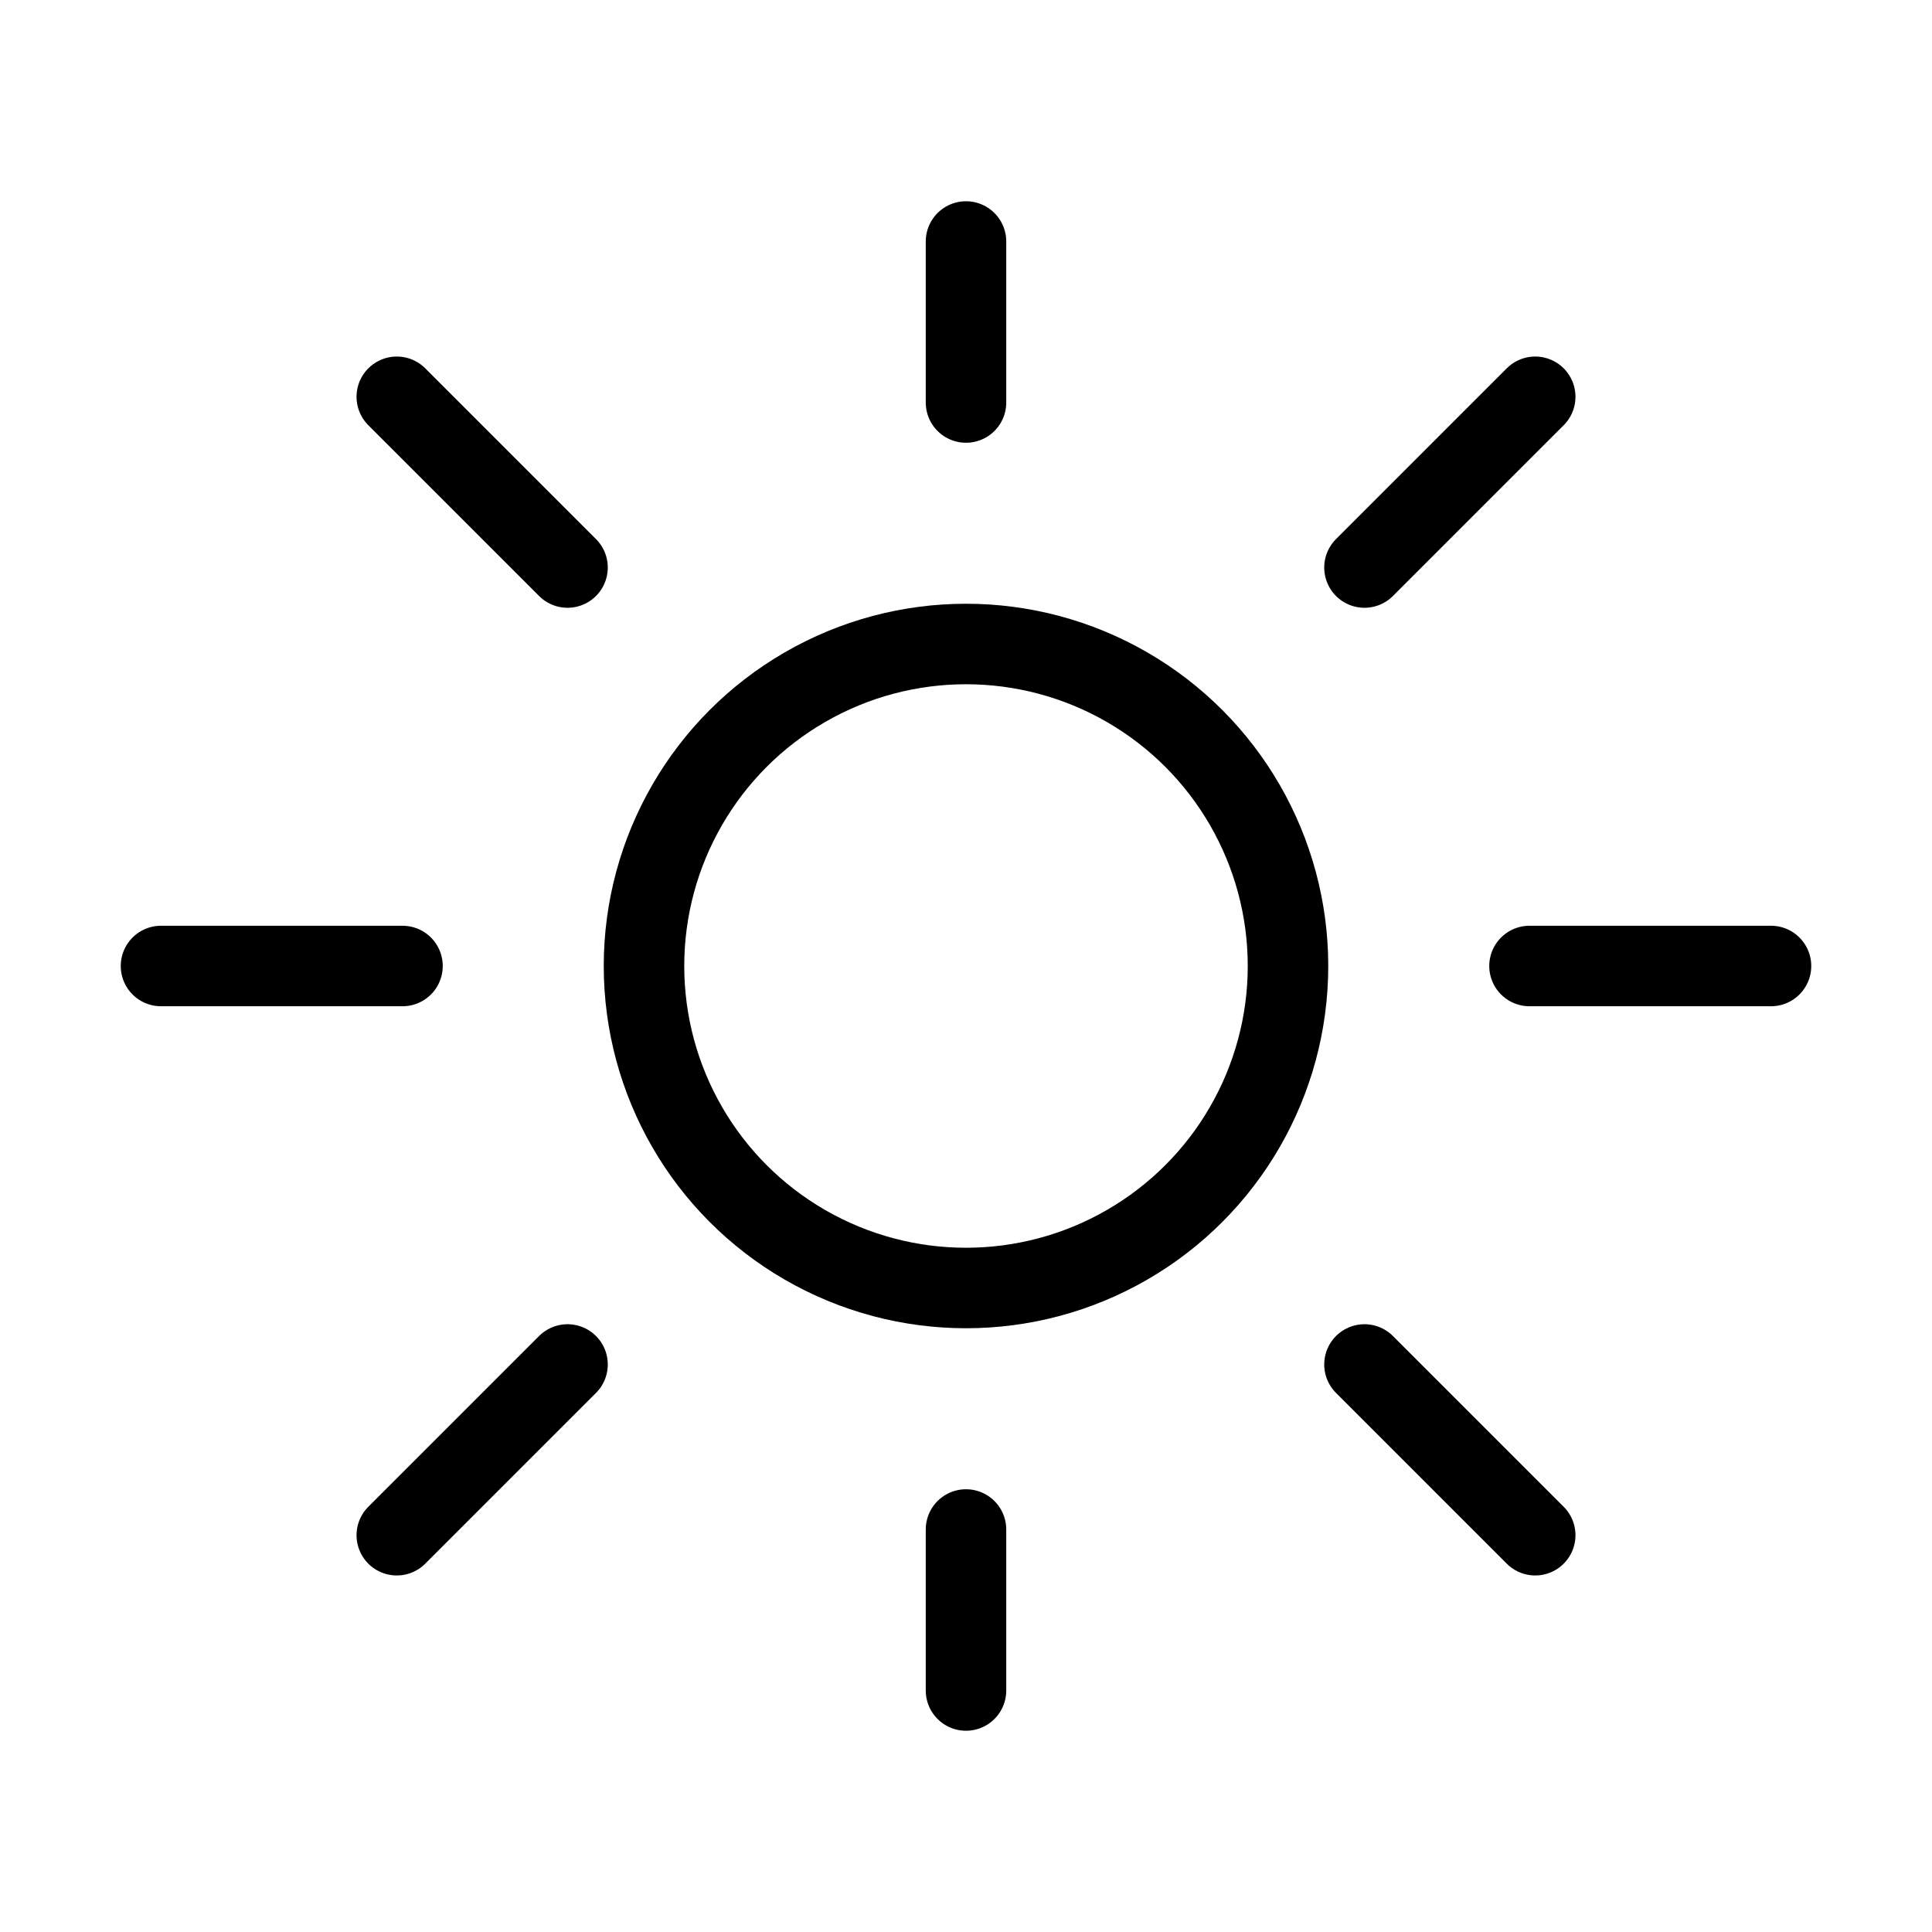 <svg role="img" xmlns="http://www.w3.org/2000/svg" width="24px" height="24px" viewBox="0 0 24 24" aria-labelledby="sunIconTitle" stroke="black" stroke-width="1" stroke-linecap="round" stroke-linejoin="round" fill="none" color="black"> <title id="sunIconTitle">Sun</title> <circle cx="12" cy="12" r="4"/> <path d="M12 5L12 3M12 21L12 19M5 12L2 12 5 12zM22 12L19 12 22 12zM16.95 7.05L19.071 4.929 16.95 7.05zM4.929 19.071L7.05 16.95 4.929 19.071zM16.95 16.95L19.071 19.071 16.95 16.95zM4.929 4.929L7.05 7.05 4.929 4.929z"/> </svg>
